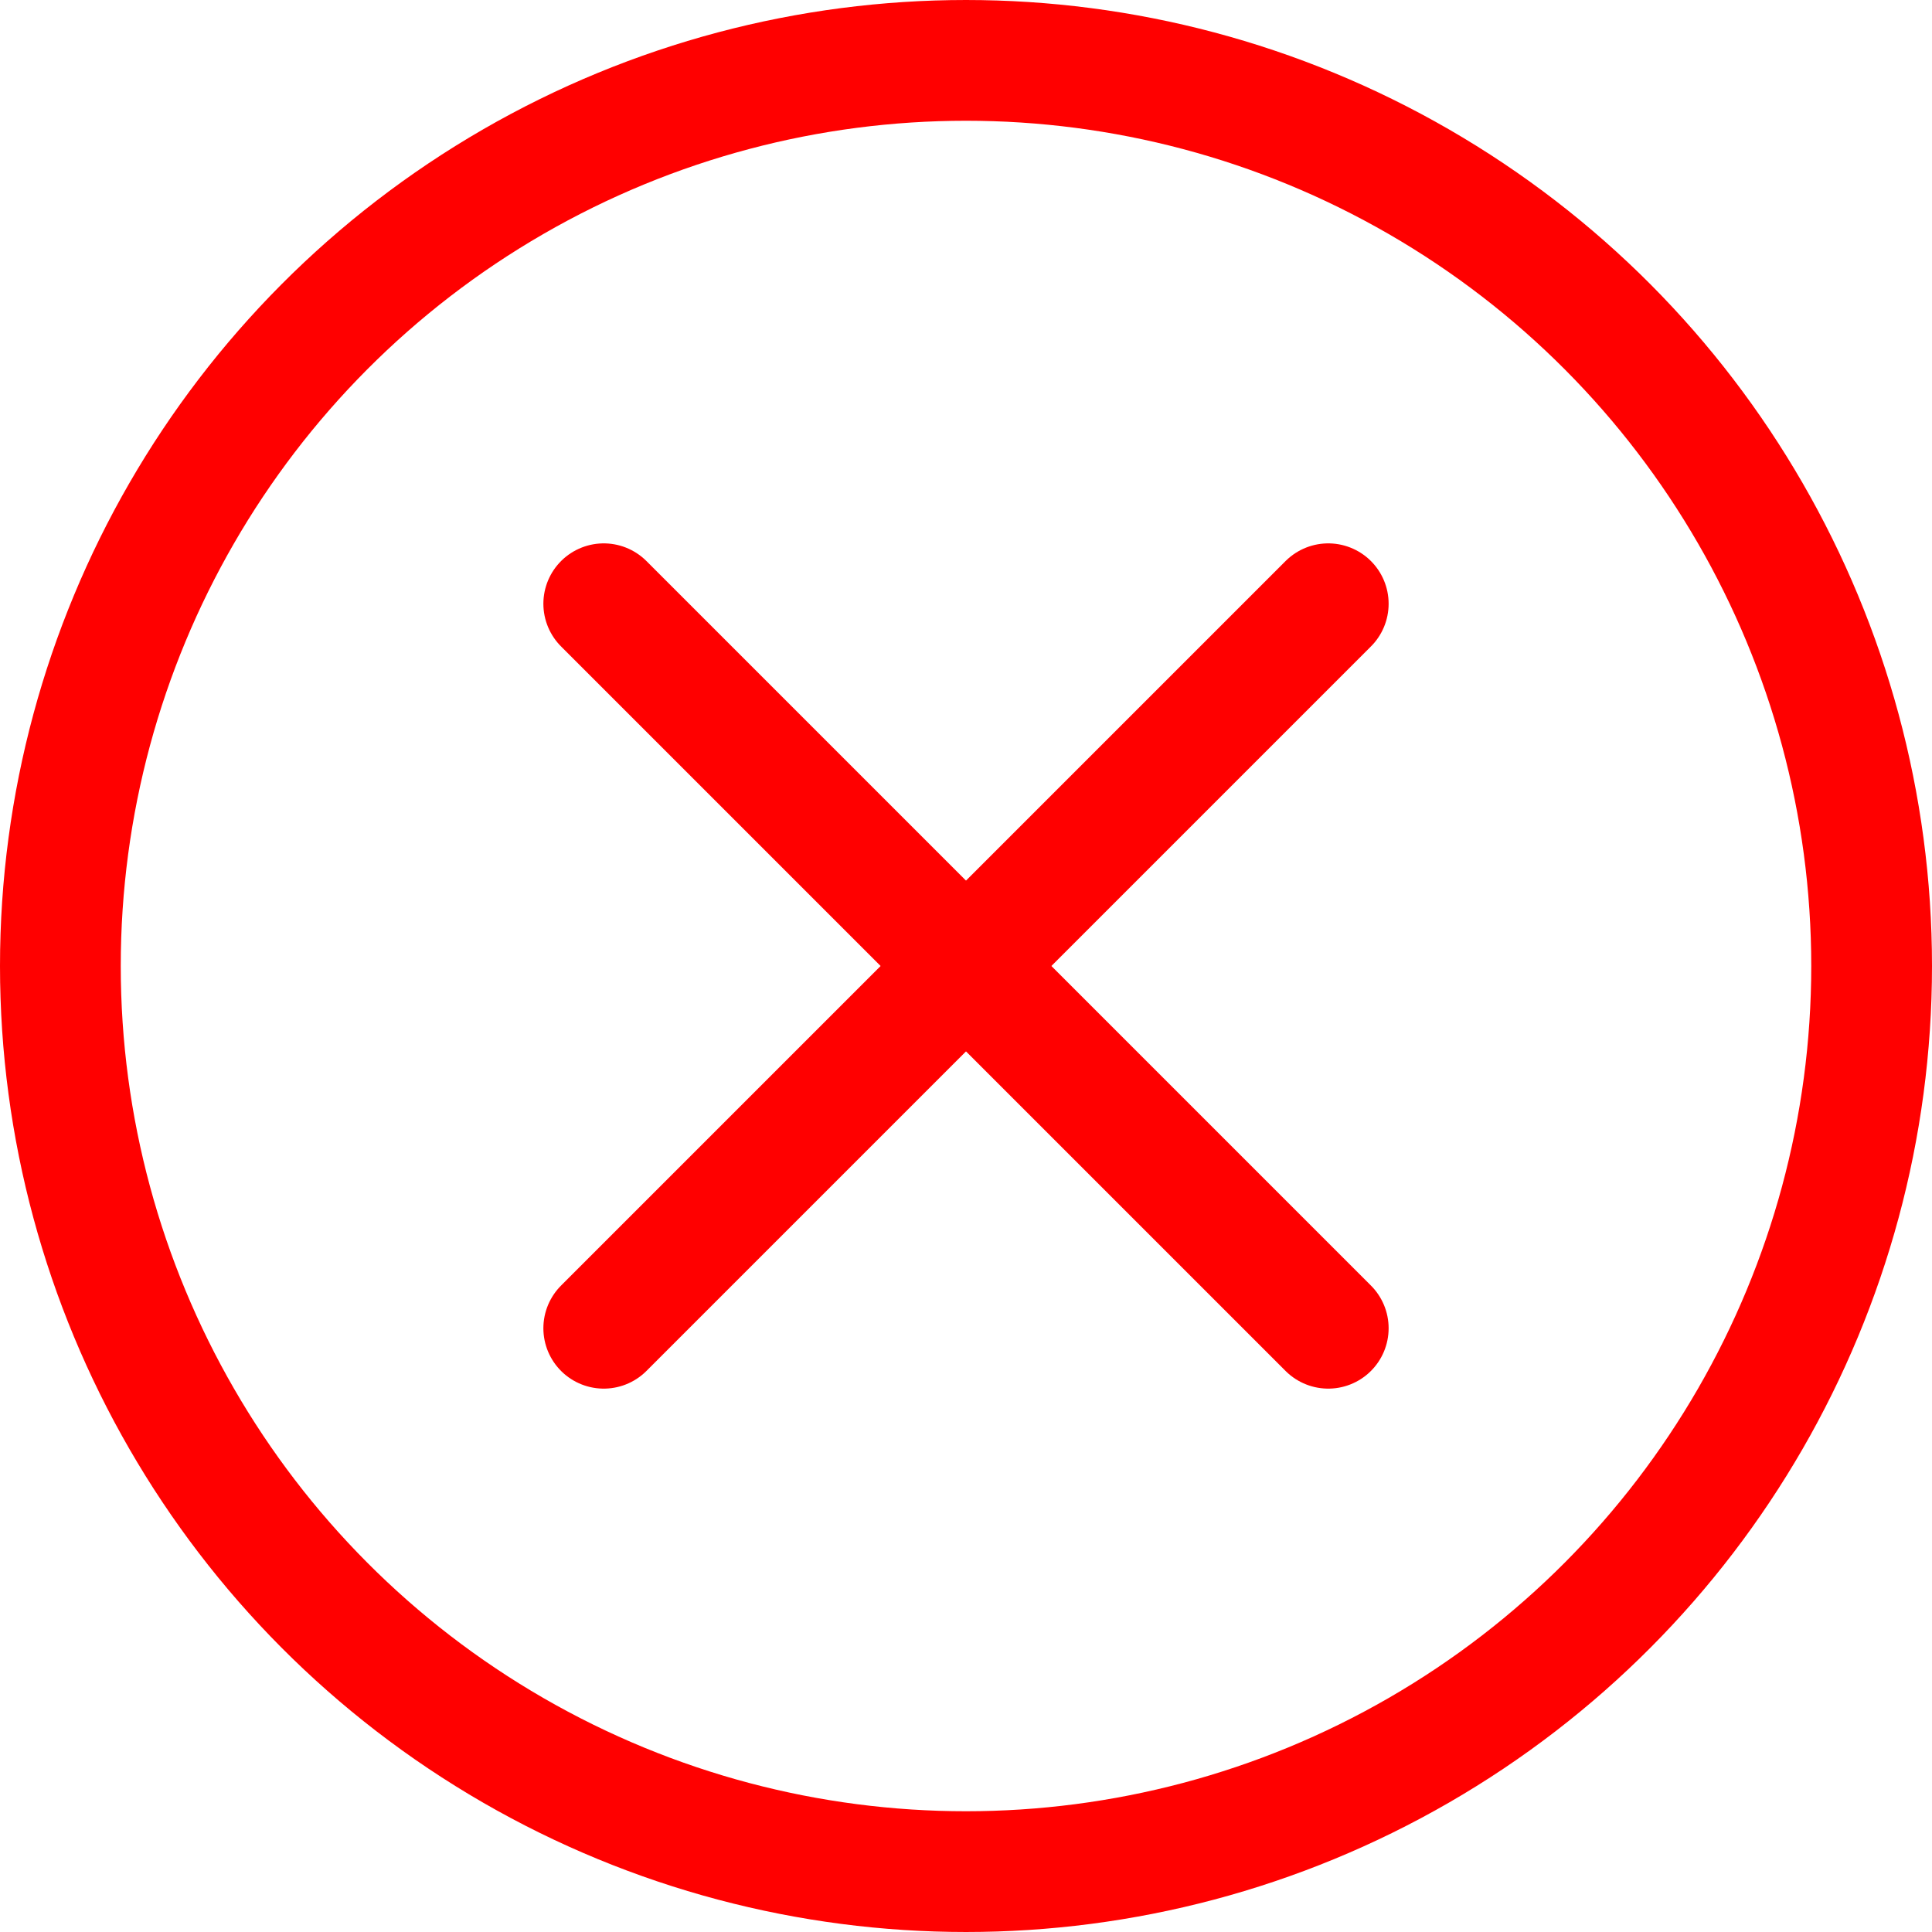<?xml version="1.0" encoding="utf-8"?>
<svg viewBox="0 0 32 32" xmlns="http://www.w3.org/2000/svg" stroke="#f00">

<g fill="none" fill-rule="evenodd" stroke-linecap="round" stroke-width="2">

<circle cx="16" cy="16" r="15"/>


<path d="m10 22 12 -12"/>

<path d="m10 10 12 12"/>


</g>

</svg>